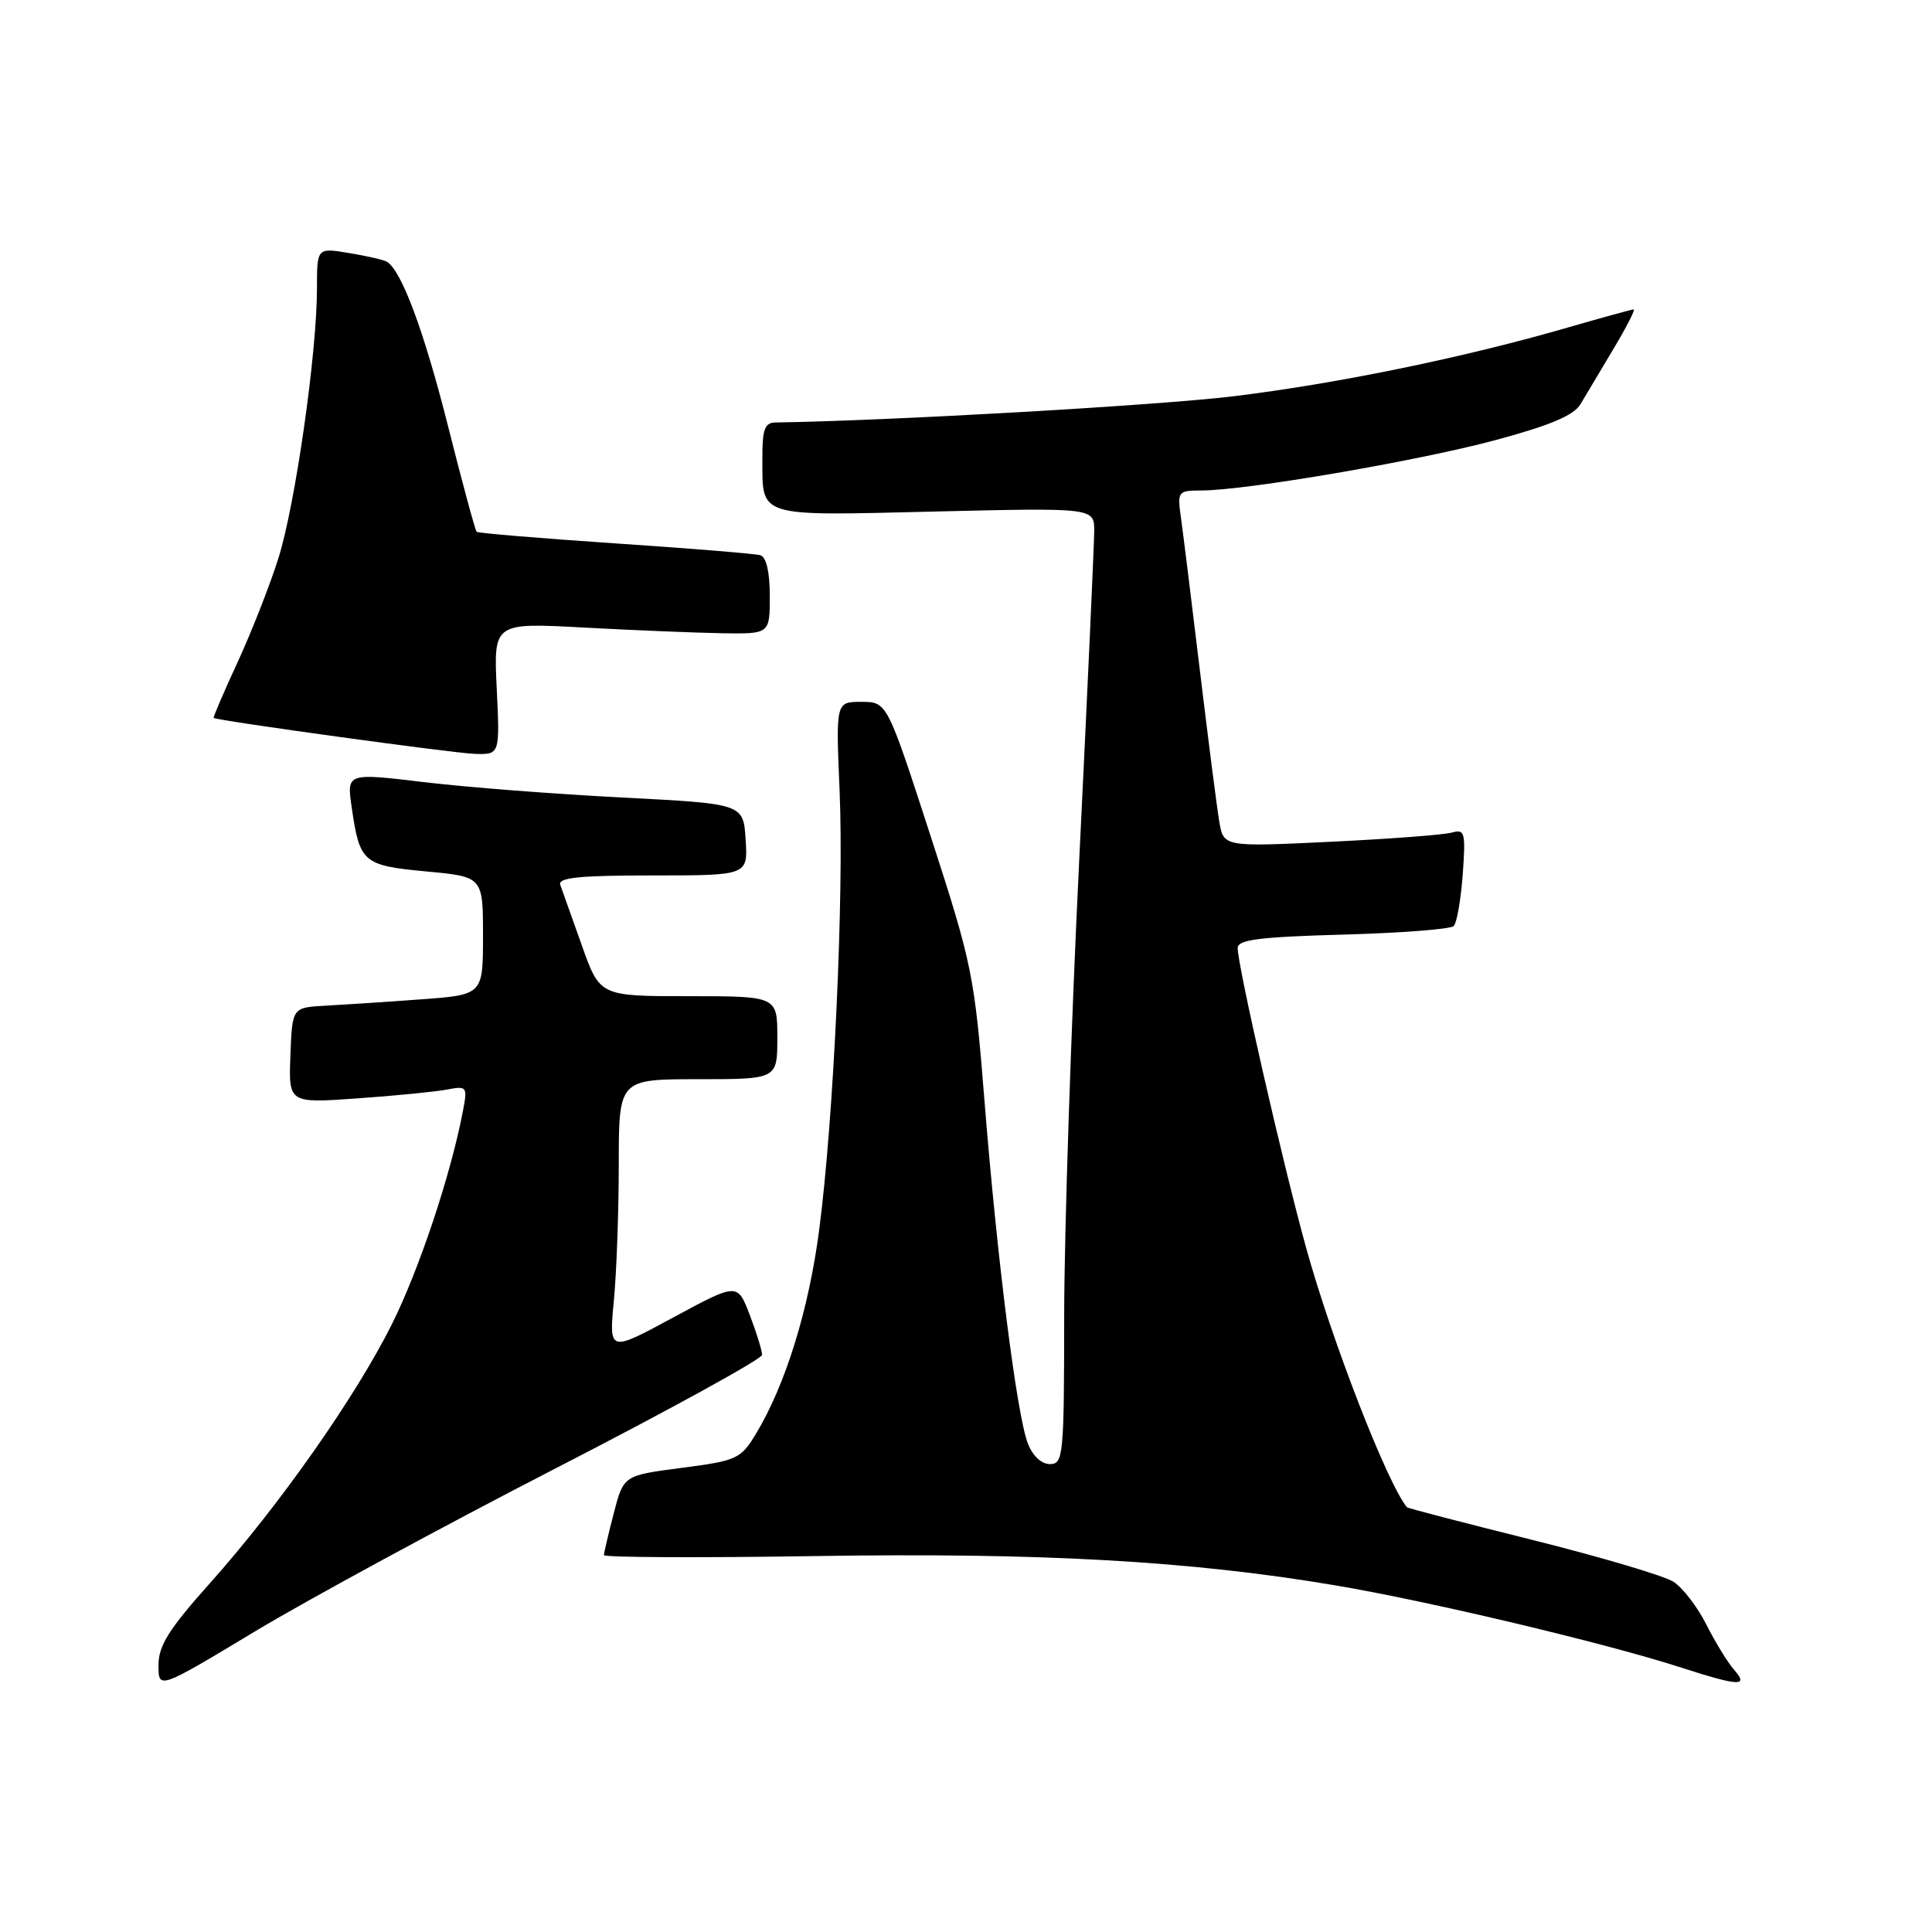 <?xml version="1.0" encoding="UTF-8" standalone="no"?>
<!DOCTYPE svg PUBLIC "-//W3C//DTD SVG 1.1//EN" "http://www.w3.org/Graphics/SVG/1.1/DTD/svg11.dtd" >
<svg xmlns="http://www.w3.org/2000/svg" xmlns:xlink="http://www.w3.org/1999/xlink" version="1.1" viewBox="0 0 256 256">
 <g >
 <path fill="currentColor"
d=" M 73.75 194.50 C 88.72 186.80 100.97 180.07 100.98 179.53 C 100.99 179.00 100.26 176.63 99.36 174.27 C 97.72 169.97 97.72 169.97 89.21 174.57 C 80.69 179.18 80.69 179.18 81.34 172.34 C 81.70 168.58 81.99 160.44 81.99 154.25 C 82.00 143.00 82.00 143.00 92.50 143.00 C 103.00 143.00 103.00 143.00 103.00 137.50 C 103.00 132.00 103.00 132.00 91.24 132.00 C 79.48 132.00 79.48 132.00 77.09 125.25 C 75.77 121.54 74.49 117.94 74.24 117.25 C 73.89 116.29 76.74 116.00 86.45 116.00 C 99.11 116.00 99.11 116.00 98.80 111.25 C 98.50 106.50 98.50 106.50 82.50 105.68 C 73.70 105.23 61.87 104.32 56.22 103.64 C 45.94 102.41 45.94 102.41 46.60 106.96 C 47.66 114.31 48.09 114.68 56.47 115.47 C 64.00 116.17 64.00 116.17 64.00 124.00 C 64.00 131.82 64.00 131.82 55.75 132.42 C 51.21 132.76 45.53 133.13 43.11 133.26 C 38.72 133.50 38.72 133.50 38.48 139.85 C 38.24 146.19 38.24 146.19 47.37 145.54 C 52.39 145.19 57.73 144.66 59.24 144.37 C 61.87 143.87 61.96 143.98 61.35 147.17 C 59.74 155.64 55.55 168.21 51.91 175.50 C 47.06 185.18 37.01 199.48 27.80 209.80 C 22.38 215.87 21.00 218.06 21.00 220.64 C 21.00 223.87 21.00 223.87 33.77 216.18 C 40.79 211.96 58.78 202.20 73.75 194.50 Z  M 229.77 221.25 C 228.93 220.29 227.27 217.59 226.10 215.26 C 224.93 212.94 222.97 210.38 221.74 209.59 C 220.51 208.80 212.10 206.31 203.06 204.05 C 194.01 201.79 186.53 199.85 186.43 199.72 C 183.79 196.51 176.46 177.63 173.03 165.20 C 169.91 153.90 164.00 127.98 164.00 125.62 C 164.00 124.51 166.87 124.15 177.94 123.84 C 185.60 123.63 192.21 123.12 192.62 122.71 C 193.04 122.30 193.57 119.22 193.82 115.87 C 194.22 110.29 194.10 109.83 192.38 110.32 C 191.35 110.62 184.12 111.16 176.32 111.54 C 162.13 112.22 162.13 112.22 161.56 108.86 C 161.25 107.01 160.10 98.08 159.01 89.00 C 157.92 79.92 156.79 70.81 156.50 68.75 C 155.99 65.08 156.04 65.00 159.24 64.99 C 165.17 64.97 187.77 61.10 198.07 58.34 C 205.37 56.38 208.55 55.04 209.42 53.56 C 210.09 52.43 212.05 49.14 213.78 46.25 C 215.51 43.36 216.72 41.00 216.47 41.00 C 216.23 41.00 212.31 42.08 207.77 43.39 C 194.09 47.36 177.26 50.82 163.50 52.50 C 153.51 53.72 117.79 55.76 102.75 55.98 C 101.33 56.00 101.00 56.90 101.02 60.75 C 101.04 68.64 100.12 68.35 123.90 67.78 C 145.00 67.28 145.00 67.28 144.99 70.39 C 144.98 72.10 144.09 91.72 143.00 114.00 C 141.91 136.28 141.02 163.39 141.01 174.25 C 141.00 192.90 140.90 194.00 139.12 194.00 C 137.99 194.00 136.82 192.90 136.19 191.25 C 134.73 187.45 132.13 166.90 130.46 146.00 C 129.12 129.18 128.84 127.81 123.30 110.75 C 117.54 93.00 117.54 93.00 114.14 93.00 C 110.75 93.00 110.75 93.00 111.25 104.75 C 111.85 118.70 110.47 148.28 108.54 163.01 C 107.15 173.62 104.06 183.55 100.16 190.00 C 98.15 193.32 97.64 193.55 90.33 194.50 C 82.63 195.50 82.63 195.50 81.33 200.50 C 80.62 203.25 80.03 205.75 80.02 206.06 C 80.01 206.37 92.55 206.43 107.89 206.19 C 137.90 205.71 157.82 206.83 177.00 210.08 C 189.27 212.15 212.62 217.70 222.50 220.88 C 230.49 223.46 231.77 223.52 229.77 221.25 Z  M 65.82 91.25 C 65.40 82.50 65.40 82.50 77.45 83.16 C 84.08 83.52 92.31 83.85 95.75 83.91 C 102.00 84.00 102.00 84.00 102.00 78.97 C 102.00 75.80 101.54 73.80 100.75 73.57 C 100.06 73.37 91.40 72.66 81.50 72.00 C 71.60 71.33 63.35 70.64 63.16 70.47 C 62.97 70.29 61.26 63.98 59.36 56.44 C 56.19 43.87 53.20 35.83 51.26 34.68 C 50.84 34.43 48.59 33.91 46.25 33.53 C 42.00 32.82 42.00 32.82 42.00 38.20 C 42.00 46.78 39.12 66.92 36.88 74.00 C 35.75 77.58 33.32 83.76 31.48 87.75 C 29.64 91.74 28.21 95.06 28.32 95.13 C 28.84 95.50 59.99 99.79 62.87 99.89 C 66.24 100.00 66.24 100.00 65.82 91.25 Z "/>
</g>
</svg>